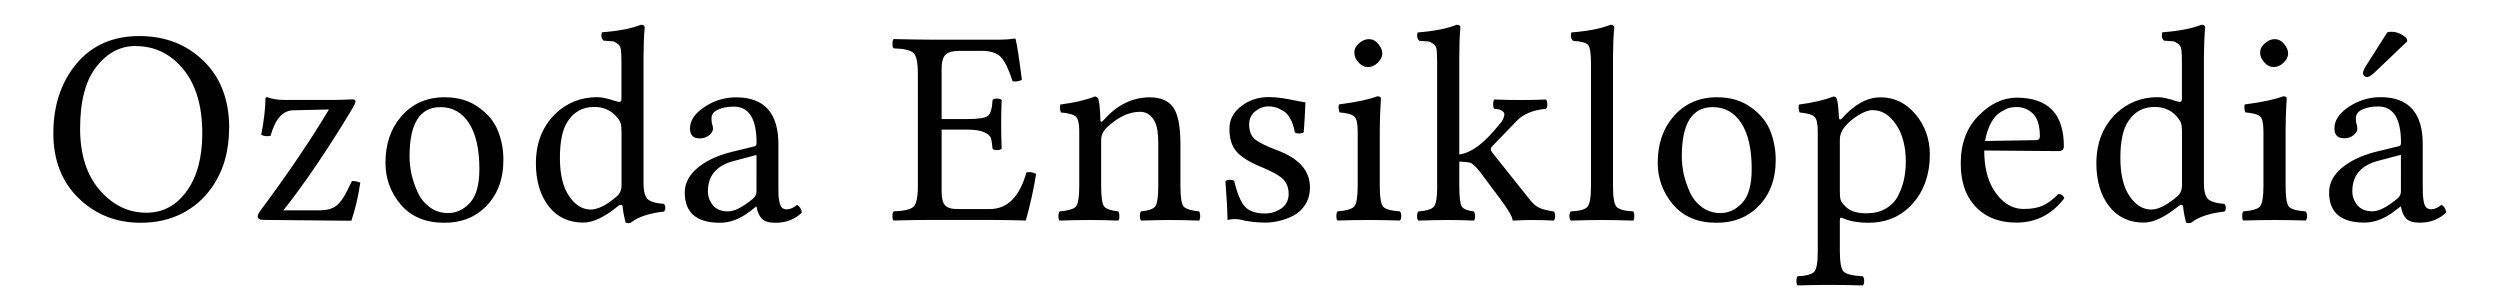 <svg xmlns="http://www.w3.org/2000/svg" width="113" height="13.002" viewBox="0 0 29.898 3.44"><g stroke-width=".316" aria-label="Ozoda Ensiklopediá"><path d="M1.62.55q-.274 0-.468.249-.194.247-.194.738 0 .463.233.735.236.272.56.272.294 0 .48-.256.188-.256.188-.694 0-.49-.227-.766-.227-.277-.571-.277zm1.12.98q0 .418-.207.712-.14.201-.359.312-.217.11-.49.11-.442 0-.744-.294t-.302-.776q0-.5.277-.833.278-.33.75-.33.465 0 .77.298.305.296.306.801zM3.195 1.162q.09.033.197.033h.612l.09-.002.08-.003.038-.002q.04 0 .04.025 0 .023-.06.122-.428.707-.803 1.18h.446q.124-.003.19-.057.07-.055.136-.196l.048-.097q.063 0 .1.02-.038.252-.107.455l-1.043-.01q-.077 0-.077-.041 0-.026.03-.067.5-.672.822-1.213l-.427.01q-.188.003-.271.305-.058.013-.112-.011.048-.252.051-.431 0-.02.02-.02zM4.61 1.945q0-.33.184-.548.2-.234.524-.234.24 0 .405.12.167.117.232.282.066.163.065.35 0 .35-.217.562-.19.188-.491.187-.333 0-.52-.218-.182-.217-.182-.5zm.658-.664q-.37 0-.37.587 0 .108.024.22.026.108.075.216.05.106.144.175.094.069.218.069.147 0 .26-.121.114-.121.114-.405 0-.357-.124-.549-.124-.192-.341-.192zM7.433 2.215V1.58q0-.077-.012-.108-.01-.032-.045-.073-.103-.121-.271-.12-.201 0-.312.167-.097.137-.097.444 0 .294.11.456.11.16.258.16.13 0 .315-.16.054-.048.054-.131zm-.038.247q-.245.2-.418.2-.264 0-.416-.196-.152-.197-.152-.515 0-.358.23-.588.21-.201.501-.201.051 0 .111.015.06.014.103.03l.048.012q.03 0 .03-.03V.76q0-.107-.006-.16-.005-.054-.042-.078-.036-.026-.056-.028l-.11-.008q-.038-.037-.02-.1.296-.022.468-.09.044 0 .044.033-.013.134-.014.351v1.515q0 .131.045.182.046.049.2.062.016.016.016.047 0 .03-.017.044-.267.03-.395.132-.029.013-.063 0-.03-.117-.036-.196-.003-.016-.021-.016-.017 0-.03.012zM9.047 1.853l-.264.07q-.318.08-.317.367 0 .09.06.165.063.074.18.073.115 0 .294-.148.047-.038.047-.087zm0 .618h-.006l-.067.053q-.181.14-.364.14-.42 0-.421-.36 0-.167.152-.295.151-.127.4-.19l.287-.07q.02-.007.02-.04 0-.434-.272-.434-.11 0-.189.036-.078.034-.078.104 0 .047.006.065.01.02.012.06 0 .038-.046.077-.046.038-.113.038-.117 0-.116-.12 0-.141.172-.255.173-.116.38-.116.506 0 .505.564v.492l.001.11q.002.04.012.087.01.048.03.067.024.02.056.02.06 0 .124-.054.048.026.058.092-.128.124-.319.122-.114 0-.161-.049-.046-.05-.063-.144zM11.565 1.424q.204 0 .251-.04.047-.04.054-.189.013-.016.052-.016.04 0 .057.016-.006.16-.006.29 0 .12.006.293-.016.017-.057.017-.039 0-.052-.017-.007-.09-.021-.129-.013-.039-.08-.068-.067-.031-.204-.031h-.304v.74q0 .117.04.164.043.046.148.046h.387q.317 0 .439-.438.06-.013.116.017-.041.264-.123.558-.267-.007-.43-.007h-.717q-.188 0-.435.007-.013-.013-.013-.052 0-.041.013-.057.188-.007.239-.056.052-.049.052-.25V.882q0-.2-.052-.248-.05-.05-.239-.056-.013-.013-.013-.054 0-.04.013-.057.268.007.431.007h.853q.086 0 .164-.013.013 0 .013.01.027.114.074.484-.054.027-.111.017-.064-.201-.134-.283t-.243-.081h-.252q-.13 0-.176.049-.044.047-.044.165v.602zM13.2 1.435q.237-.27.55-.271.19 0 .277.114.09.12.09.447v.498q0 .198.037.245.04.046.186.06.013.017.013.058 0 .039-.013.052-.2-.007-.354-.007-.14 0-.341.007-.013-.017-.013-.056 0-.04.013-.054.137-.013.171-.06.036-.047.036-.245v-.508q0-.178-.04-.258-.063-.12-.177-.12-.204 0-.408.197-.058.064-.058.14v.55q0 .197.035.244.036.046.17.06.013.017.013.058.001.039-.013.052-.201-.007-.333-.007-.167 0-.37.007-.013-.013-.013-.052 0-.041.014-.058.156-.013.195-.058.04-.046.04-.247v-.651q0-.14-.04-.177-.037-.037-.18-.05-.019-.057-.006-.095.249-.032.412-.096.026 0 .04.026.02.04.027.255 0 .044.04 0zM14.655 2.167q.017-.016.052-.016.036 0 .053.013.054.227.13.309.077.08.237.08.108 0 .196-.06.088-.061.088-.174 0-.11-.068-.178-.069-.067-.273-.15-.2-.083-.284-.18-.084-.097-.083-.275 0-.157.14-.265.14-.11.331-.11.077 0 .157.012t.168.031q.09.018.113.021-.007.178-.02.355-.016.016-.054.016-.037 0-.053-.013-.017-.1-.056-.167-.038-.067-.09-.094-.052-.03-.091-.04-.038-.01-.074-.01-.09 0-.163.06-.072.057-.072.155 0 .125.075.184.077.057.26.126.392.145.392.444 0 .117-.056.206-.055.086-.142.132-.086.044-.171.063-.084.02-.163.02-.164 0-.304-.036-.023-.006-.067-.006-.033 0-.083.01-.002-.175-.025-.463zM16.196.628q0-.06.057-.11t.118-.05q.064 0 .11.055.05.056.05.118 0 .057-.054.109-.052.052-.12.052-.06 0-.11-.055t-.05-.12zm.305 1.595q0 .2.04.248.04.046.2.057.017.016.017.057 0 .04-.017.052-.22-.006-.37-.006-.154 0-.376.006-.013-.013-.013-.052 0-.04.013-.057.16-.013.201-.059.04-.046.041-.246V1.57q0-.14-.04-.176-.037-.038-.177-.05-.02-.058-.007-.095.31-.041.457-.097.045 0 .045.023-.014.214-.014.38zM17.187 2.223V.762q0-.108-.005-.16-.005-.054-.042-.079-.036-.026-.057-.027l-.11-.008q-.037-.038-.02-.1.297-.023.468-.092.044 0 .044.035-.013.134-.013.35v1.166q.107-.014.227-.102.12-.09.267-.275.017-.02.027-.04.011-.023.017-.053.007-.03-.024-.05-.03-.023-.096-.026-.013-.014-.013-.053 0-.04.013-.058.153.006.328.006.137 0 .29-.006.017.016.017.057t-.017.054q-.233.022-.35.146l-.294.304q-.014.013-.015.034 0 .017.024.048l.441.553q.06.077.123.103.062.025.165.04.016.016.016.056t-.016.053q-.134-.007-.275-.007-.073 0-.207.007-.013 0-.013-.017-.007-.054-.14-.235l-.244-.326q-.054-.072-.108-.11-.044-.014-.143-.018v.291q0 .198.03.247.033.047.143.058.016.017.016.057.002.04-.016.053-.154-.007-.304-.007-.137 0-.357.007-.017-.013-.017-.053t.017-.057q.146-.01.184-.057.04-.047.04-.248zM19.027 2.223V.762q0-.185-.034-.224-.033-.04-.181-.05-.038-.038-.02-.1.296-.023.469-.092.044 0 .044.035-.013.134-.015.35v1.542q0 .2.042.25.043.047.2.055.013.017.013.057t-.013.053q-.22-.007-.373-.007-.14 0-.373.007-.017-.013-.017-.053t.017-.057q.156-.006.199-.055.042-.05.042-.25zM19.825 1.945q0-.33.185-.548.2-.234.524-.234.24 0 .405.12.166.117.232.282.065.163.065.35 0 .35-.217.562-.191.188-.492.187-.333 0-.519-.218-.183-.217-.183-.5zm.658-.664q-.37 0-.37.587 0 .108.024.22.026.108.075.216.05.106.144.175.095.069.219.069.147 0 .26-.121.114-.121.114-.405 0-.357-.124-.549-.125-.192-.342-.192zM22.056 1.524q-.054.067-.053.147v.61q0 .087.013.12.015.033.067.08.079.07.237.07.134 0 .23-.055.098-.056.147-.15.05-.095.072-.195.023-.1.023-.215 0-.275-.116-.446-.114-.173-.283-.173-.07 0-.171.062-.1.062-.166.145zm-.064-.124q.003.05.037.015.224-.251.46-.251.25 0 .42.204.17.204.17.478 0 .392-.246.632-.198.188-.493.186-.164 0-.291-.05-.026-.014-.036-.01-.01.003-.01.034v.36q0 .202.044.249.046.047.23.057.017.016.017.056t-.016.053q-.22-.006-.405-.006-.14 0-.376.006-.013-.013-.013-.053t.013-.056q.157-.007.2-.055t.042-.25V1.572q0-.14-.04-.176-.037-.038-.177-.051-.02-.057-.007-.095.248-.032.412-.096.026 0 .039.026.016.04.026.22zM23.74 1.686l.606-.01q.05 0 .049-.046 0-.19-.082-.27-.082-.08-.196-.08-.044 0-.087.01-.042.012-.104.05-.062.036-.113.125-.05.09-.073.22zm.877.633q.057.004.07.053-.224.29-.57.29-.33 0-.511-.214-.157-.18-.157-.494 0-.355.212-.57.213-.216.456-.216.566 0 .565.582 0 .057-.062.057l-.89-.007q0 .28.106.459.147.24.366.24.14 0 .228-.04.09-.04.187-.14zM26.095 2.215V1.58q0-.077-.012-.108-.01-.032-.046-.073-.102-.121-.27-.12-.201 0-.312.167-.097.137-.097.444 0 .294.11.456.11.16.258.16.13 0 .315-.16.054-.048.054-.131zm-.038.247q-.245.2-.418.2-.264 0-.416-.196-.152-.197-.152-.515 0-.358.23-.588.21-.201.501-.201.05 0 .111.015.06.014.103.03l.048.012q.029 0 .03-.03V.76q0-.107-.006-.16-.005-.054-.042-.078-.036-.026-.056-.028l-.11-.008q-.038-.037-.02-.1.296-.022.468-.09.044 0 .044.033-.013.134-.015.351v1.515q0 .131.046.182.046.049.2.062.016.016.016.047 0 .03-.017.044-.267.03-.395.132-.03.013-.063 0-.03-.117-.036-.196-.004-.016-.022-.016-.016 0-.029.012zM27.029.628q0-.06.057-.11t.117-.05q.064 0 .111.055.05.056.05.118 0 .057-.055.109-.052.052-.119.052-.06 0-.11-.055-.051-.056-.051-.12zm.305 1.595q0 .2.039.248.04.046.2.057.017.016.017.057 0 .04-.016.052-.22-.006-.37-.006-.154 0-.376.006-.013-.013-.013-.052 0-.04.013-.057.16-.013.2-.059.041-.046.041-.246V1.57q0-.14-.039-.176-.037-.038-.178-.05-.02-.058-.006-.095.31-.041.457-.097.044 0 .044.023-.013.214-.013.38zM28.55.387q.02-.007.046-.007.103 0 .184.077l.01.036-.384.366q-.064.063-.101.062-.016 0-.031-.013t-.015-.03q0-.032.038-.093zm.163 1.464-.264.07q-.318.08-.317.368 0 .09.06.165.062.073.18.073.114 0 .294-.148.047-.038.047-.087zm0 .619h-.006l-.067.052q-.182.14-.364.14-.421 0-.422-.36 0-.167.152-.294.152-.127.4-.191l.288-.07q.02-.007.02-.04 0-.433-.272-.434-.111 0-.19.036-.078.035-.078.105 0 .047.007.065.01.02.011.06 0 .038-.045.077-.046.038-.113.038-.117 0-.116-.121 0-.14.171-.255.174-.116.38-.116.506 0 .505.565v.492q0 .07.002.11.002.04.011.087.01.047.031.067.023.02.056.02.06 0 .124-.054.047.026.057.091-.127.124-.318.123-.115 0-.162-.05-.046-.05-.062-.143z"/></g></svg>